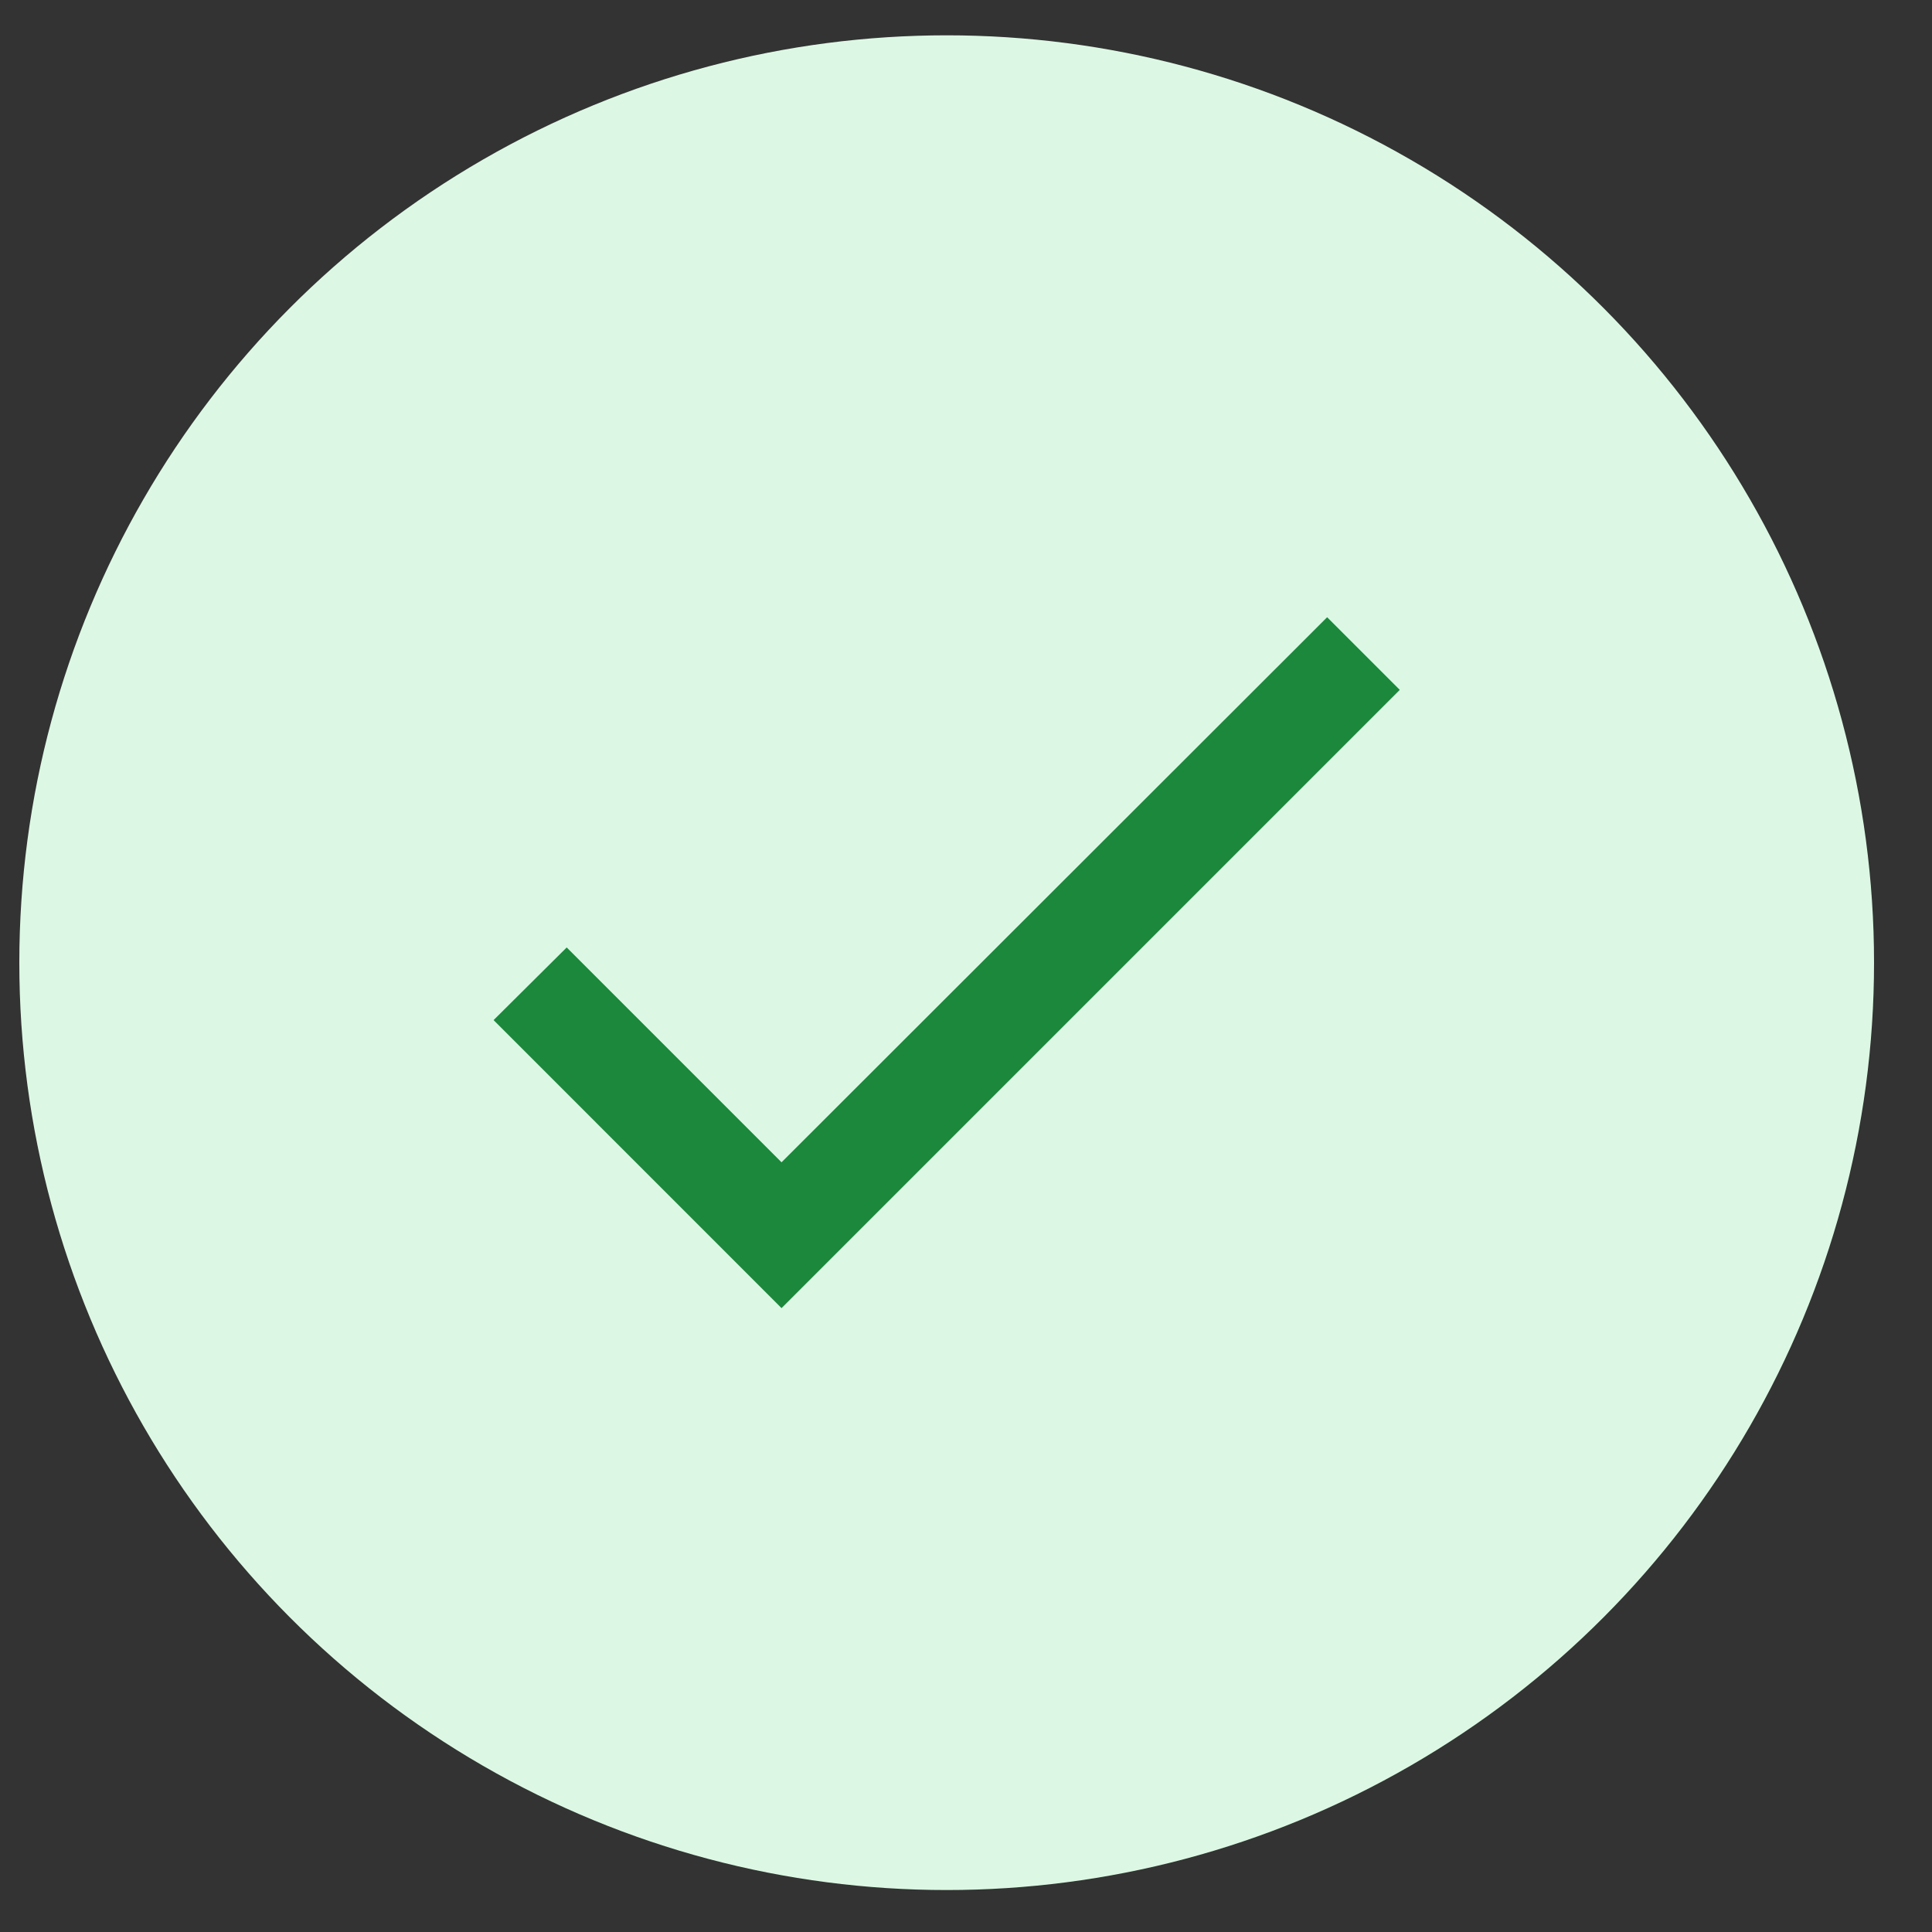 <svg width="25" height="25" viewBox="0 0 25 25" fill="none" xmlns="http://www.w3.org/2000/svg">
<rect x="0" y="0" width="25" height="25" fill="#333333" stroke="none"/>
<circle cx="12.25" cy="12.457" r="12" fill="#DCF8E4"/>
<path d="M10.113 15.04L7.333 12.26L6.387 13.2L10.113 16.927L18.113 8.927L17.173 7.987L10.113 15.04Z" fill="#1B883C"/>
</svg>
